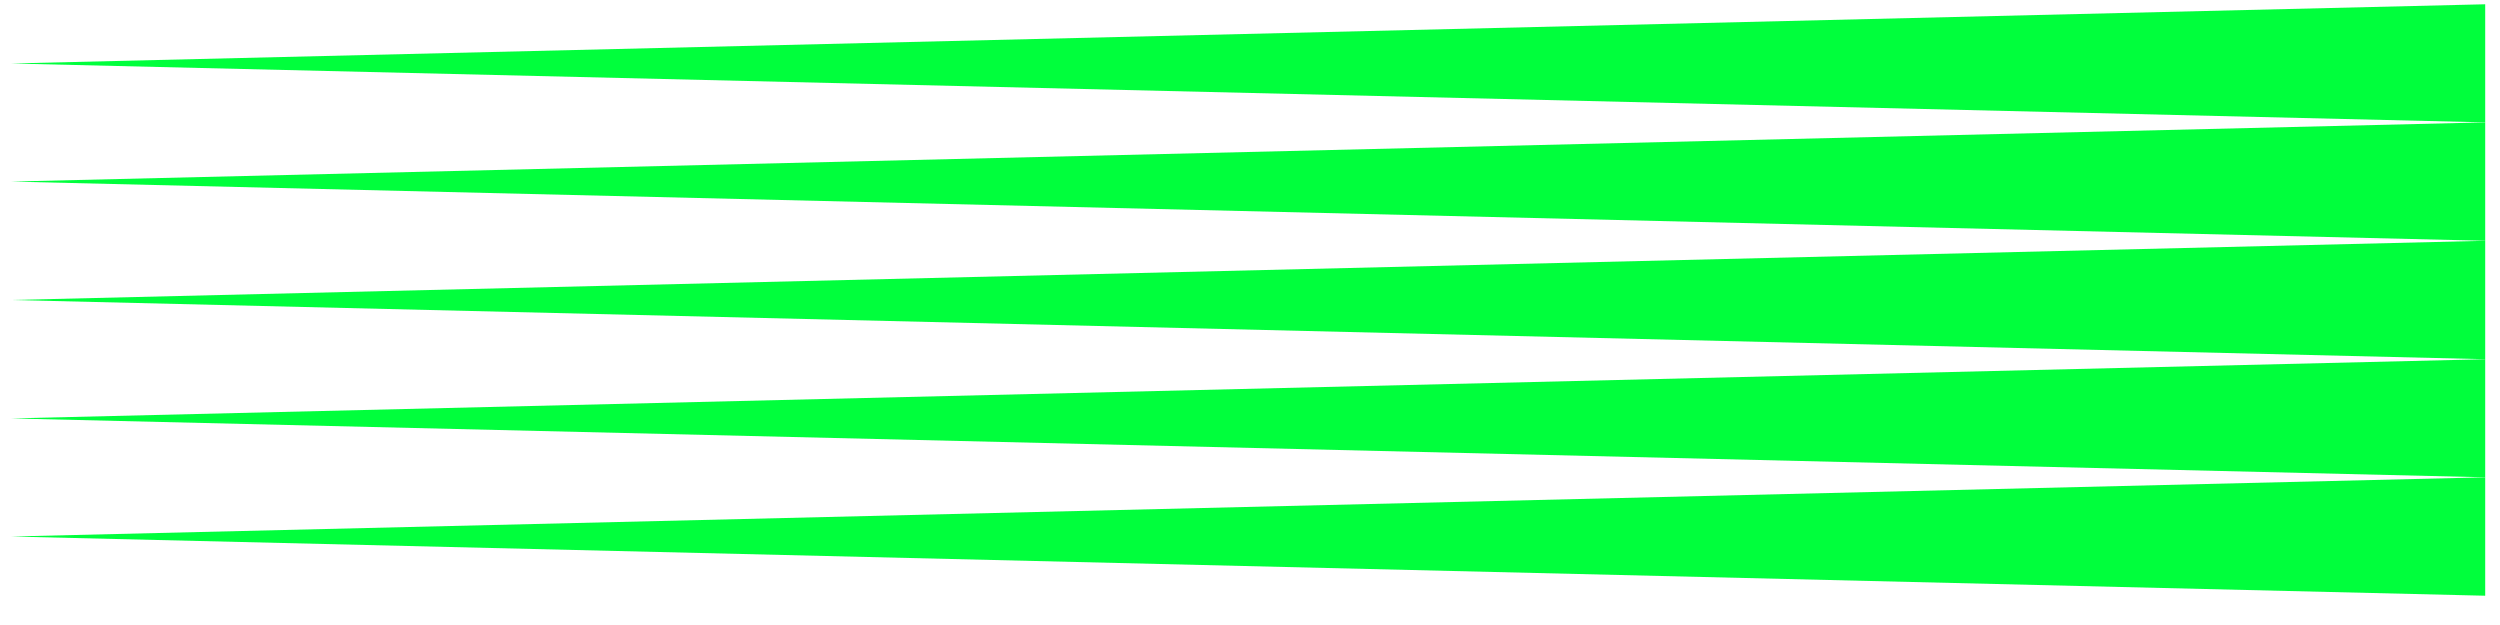 <svg width="76" height="19" viewBox="0 0 76 19" fill="none" xmlns="http://www.w3.org/2000/svg">
<path d="M75.55 3.72L0.34 1.93L75.55 0.13V3.72Z" fill="#00ff3c"/>
<path d="M75.55 7.32L0.34 5.52L75.55 3.72V7.32Z" fill="#00ff3c"/>
<path d="M75.55 10.92L0.34 9.12L75.55 7.32V10.92Z" fill="#00ff3c"/>
<path d="M75.55 14.51L0.34 12.72L75.55 10.92V14.51Z" fill="#00ff3c"/>
<path d="M75.55 18.11L0.34 16.31L75.55 14.51V18.11Z" fill="#00ff3c"/>
</svg>
